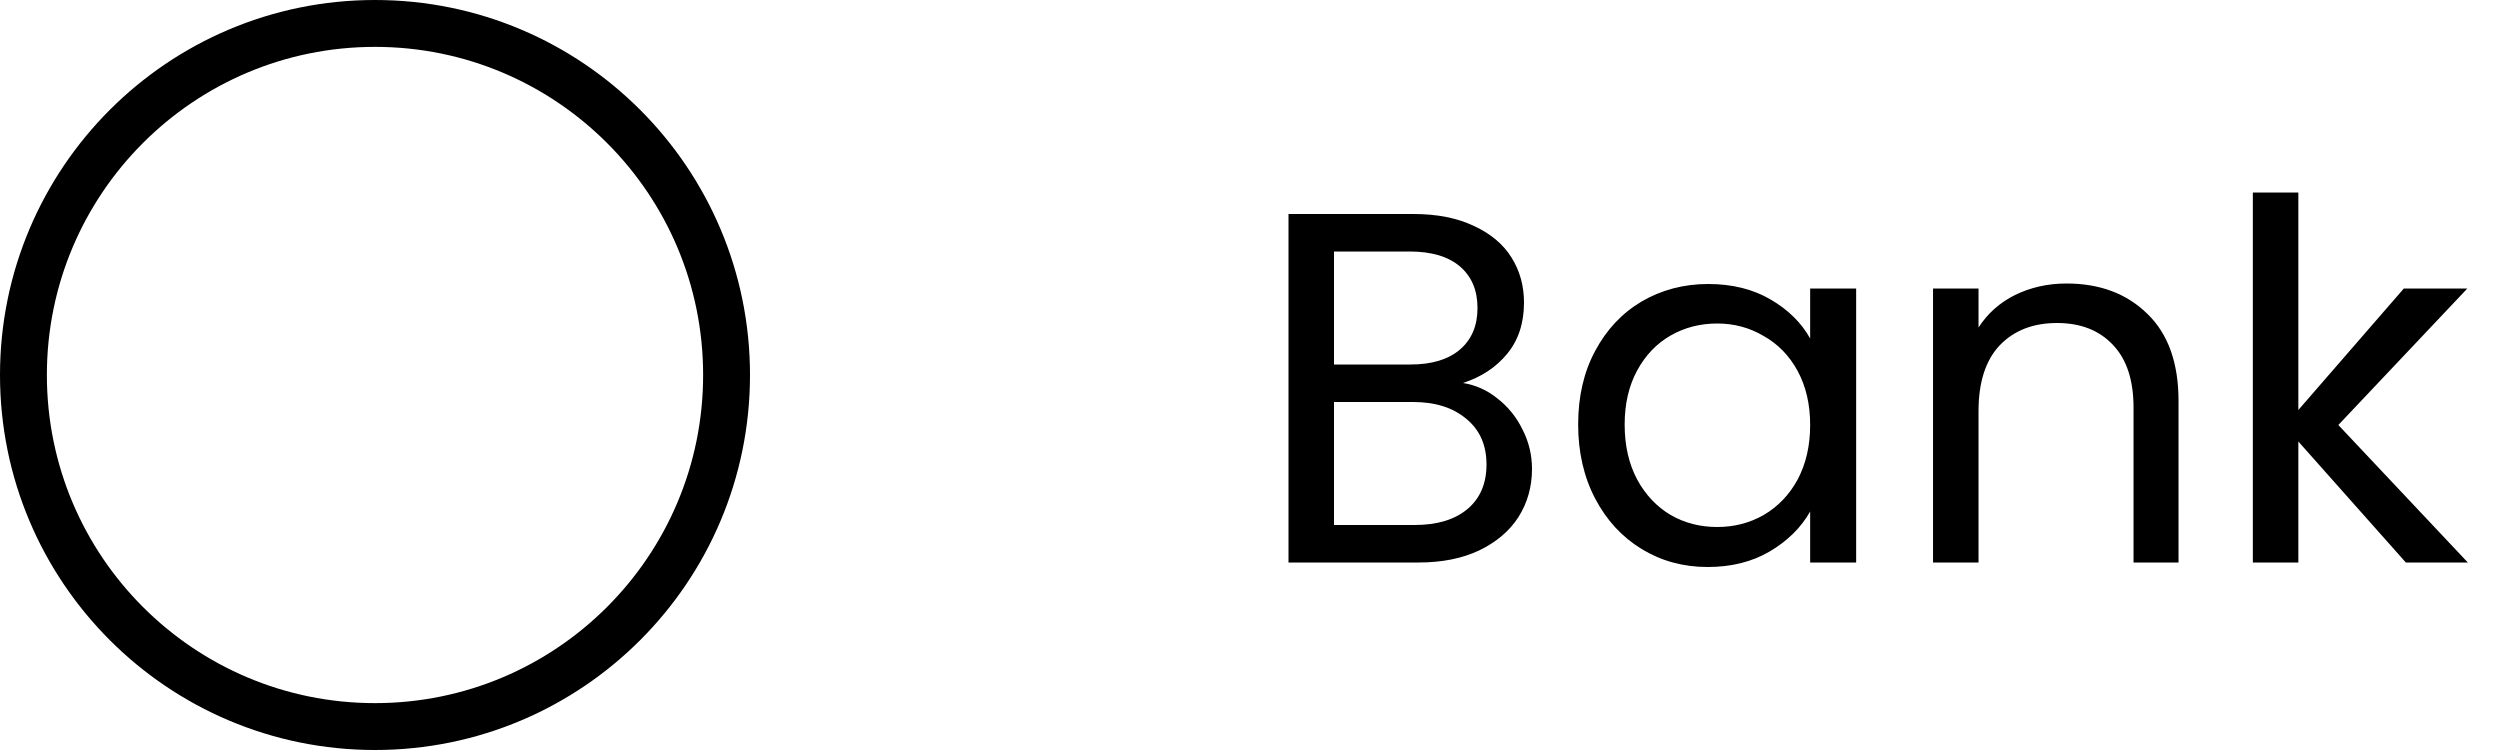 <svg width="80" height="24" viewBox="0 0 80 24" fill="none" xmlns="http://www.w3.org/2000/svg">
<circle cx="12" cy="12" r="11.25" stroke="black" stroke-width="1.5"/>
<path d="M46.816 12.256C47.221 12.32 47.589 12.485 47.92 12.752C48.261 13.019 48.528 13.349 48.72 13.744C48.923 14.139 49.024 14.56 49.024 15.008C49.024 15.573 48.88 16.085 48.592 16.544C48.304 16.992 47.883 17.349 47.328 17.616C46.784 17.872 46.139 18 45.392 18H41.232V6.848H45.232C45.989 6.848 46.635 6.976 47.168 7.232C47.701 7.477 48.101 7.813 48.368 8.24C48.635 8.667 48.768 9.147 48.768 9.68C48.768 10.341 48.587 10.891 48.224 11.328C47.872 11.755 47.403 12.064 46.816 12.256ZM42.688 11.664H45.136C45.819 11.664 46.347 11.504 46.72 11.184C47.093 10.864 47.28 10.421 47.28 9.856C47.28 9.291 47.093 8.848 46.72 8.528C46.347 8.208 45.808 8.048 45.104 8.048H42.688V11.664ZM45.264 16.8C45.989 16.8 46.555 16.629 46.96 16.288C47.365 15.947 47.568 15.472 47.568 14.864C47.568 14.245 47.355 13.76 46.928 13.408C46.501 13.045 45.931 12.864 45.216 12.864H42.688V16.8H45.264ZM50.501 13.584C50.501 12.688 50.682 11.904 51.044 11.232C51.407 10.549 51.903 10.021 52.532 9.648C53.172 9.275 53.882 9.088 54.66 9.088C55.428 9.088 56.095 9.253 56.66 9.584C57.226 9.915 57.647 10.331 57.925 10.832V9.232H59.397V18H57.925V16.368C57.636 16.88 57.205 17.307 56.629 17.648C56.063 17.979 55.402 18.144 54.645 18.144C53.866 18.144 53.162 17.952 52.532 17.568C51.903 17.184 51.407 16.645 51.044 15.952C50.682 15.259 50.501 14.469 50.501 13.584ZM57.925 13.6C57.925 12.939 57.791 12.363 57.525 11.872C57.258 11.381 56.895 11.008 56.437 10.752C55.989 10.485 55.492 10.352 54.949 10.352C54.404 10.352 53.908 10.48 53.461 10.736C53.013 10.992 52.655 11.365 52.389 11.856C52.122 12.347 51.989 12.923 51.989 13.584C51.989 14.256 52.122 14.843 52.389 15.344C52.655 15.835 53.013 16.213 53.461 16.48C53.908 16.736 54.404 16.864 54.949 16.864C55.492 16.864 55.989 16.736 56.437 16.48C56.895 16.213 57.258 15.835 57.525 15.344C57.791 14.843 57.925 14.261 57.925 13.6ZM66.129 9.072C67.196 9.072 68.06 9.397 68.721 10.048C69.382 10.688 69.713 11.616 69.713 12.832V18H68.273V13.04C68.273 12.165 68.054 11.499 67.617 11.04C67.18 10.571 66.582 10.336 65.825 10.336C65.057 10.336 64.444 10.576 63.985 11.056C63.537 11.536 63.313 12.235 63.313 13.152V18H61.857V9.232H63.313V10.48C63.601 10.032 63.99 9.685 64.481 9.44C64.982 9.195 65.532 9.072 66.129 9.072ZM76.987 18L73.547 14.128V18H72.091V6.16H73.547V13.12L76.923 9.232H78.955L74.827 13.6L78.971 18H76.987Z" fill="black"/>
</svg>
